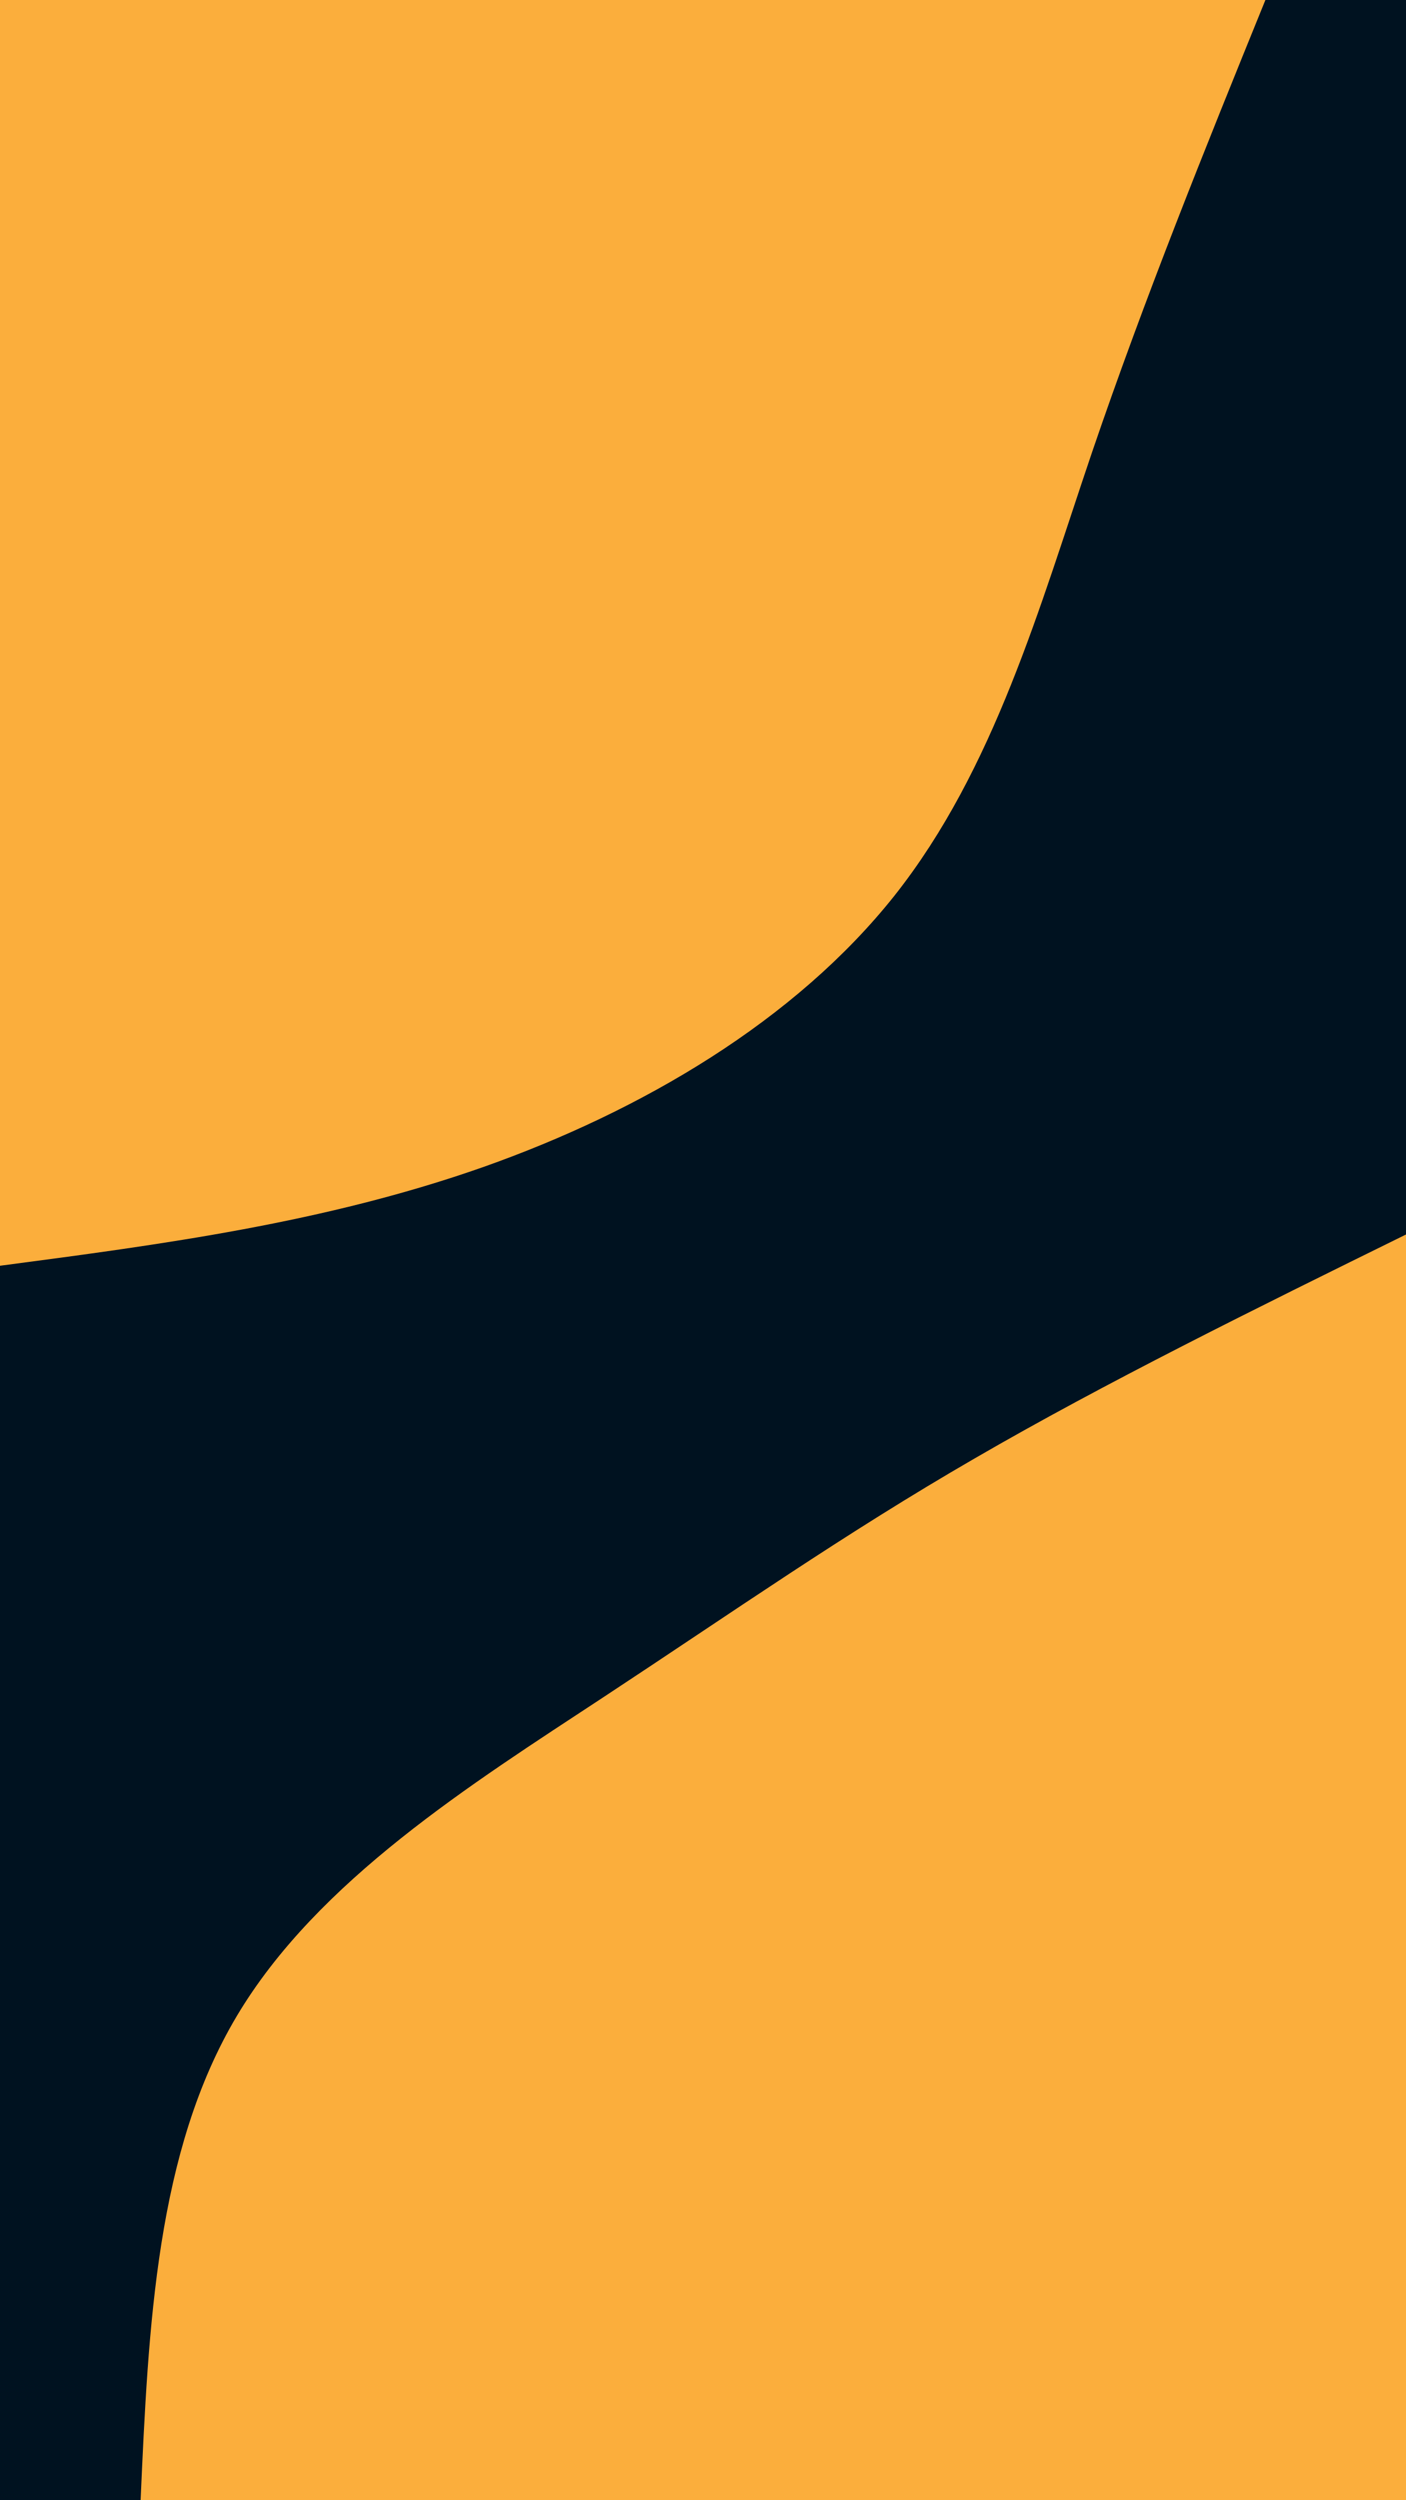 <svg id="visual" viewBox="0 0 540 960" width="540" height="960" xmlns="http://www.w3.org/2000/svg" xmlns:xlink="http://www.w3.org/1999/xlink" version="1.1"><rect x="0" y="0" width="540" height="960" fill="#001220"></rect><defs><linearGradient id="grad1_0" x1="0%" y1="100%" x2="100%" y2="0%"><stop offset="30%" stop-color="#001220" stop-opacity="1"></stop><stop offset="70%" stop-color="#001220" stop-opacity="1"></stop></linearGradient></defs><defs><linearGradient id="grad2_0" x1="0%" y1="100%" x2="100%" y2="0%"><stop offset="30%" stop-color="#001220" stop-opacity="1"></stop><stop offset="70%" stop-color="#001220" stop-opacity="1"></stop></linearGradient></defs><g transform="translate(540, 960)"><path d="M-486 0C-483 -67 -480 -134 -449 -186C-418 -238 -358.9 -275 -308.3 -308.3C-257.7 -341.6 -215.7 -371.1 -165.7 -400C-115.7 -429 -57.9 -457.5 0 -486L0 0Z" fill="#FBAE3C"></path></g><g transform="translate(0, 0)"><path d="M486 0C462.8 57.1 439.7 114.2 419.4 173.7C399.2 233.3 381.9 295.3 343.7 343.7C305.4 392 246.4 426.6 185.6 448.1C124.8 469.5 62.4 477.8 0 486L0 0Z" fill="#FBAE3C"></path></g></svg>